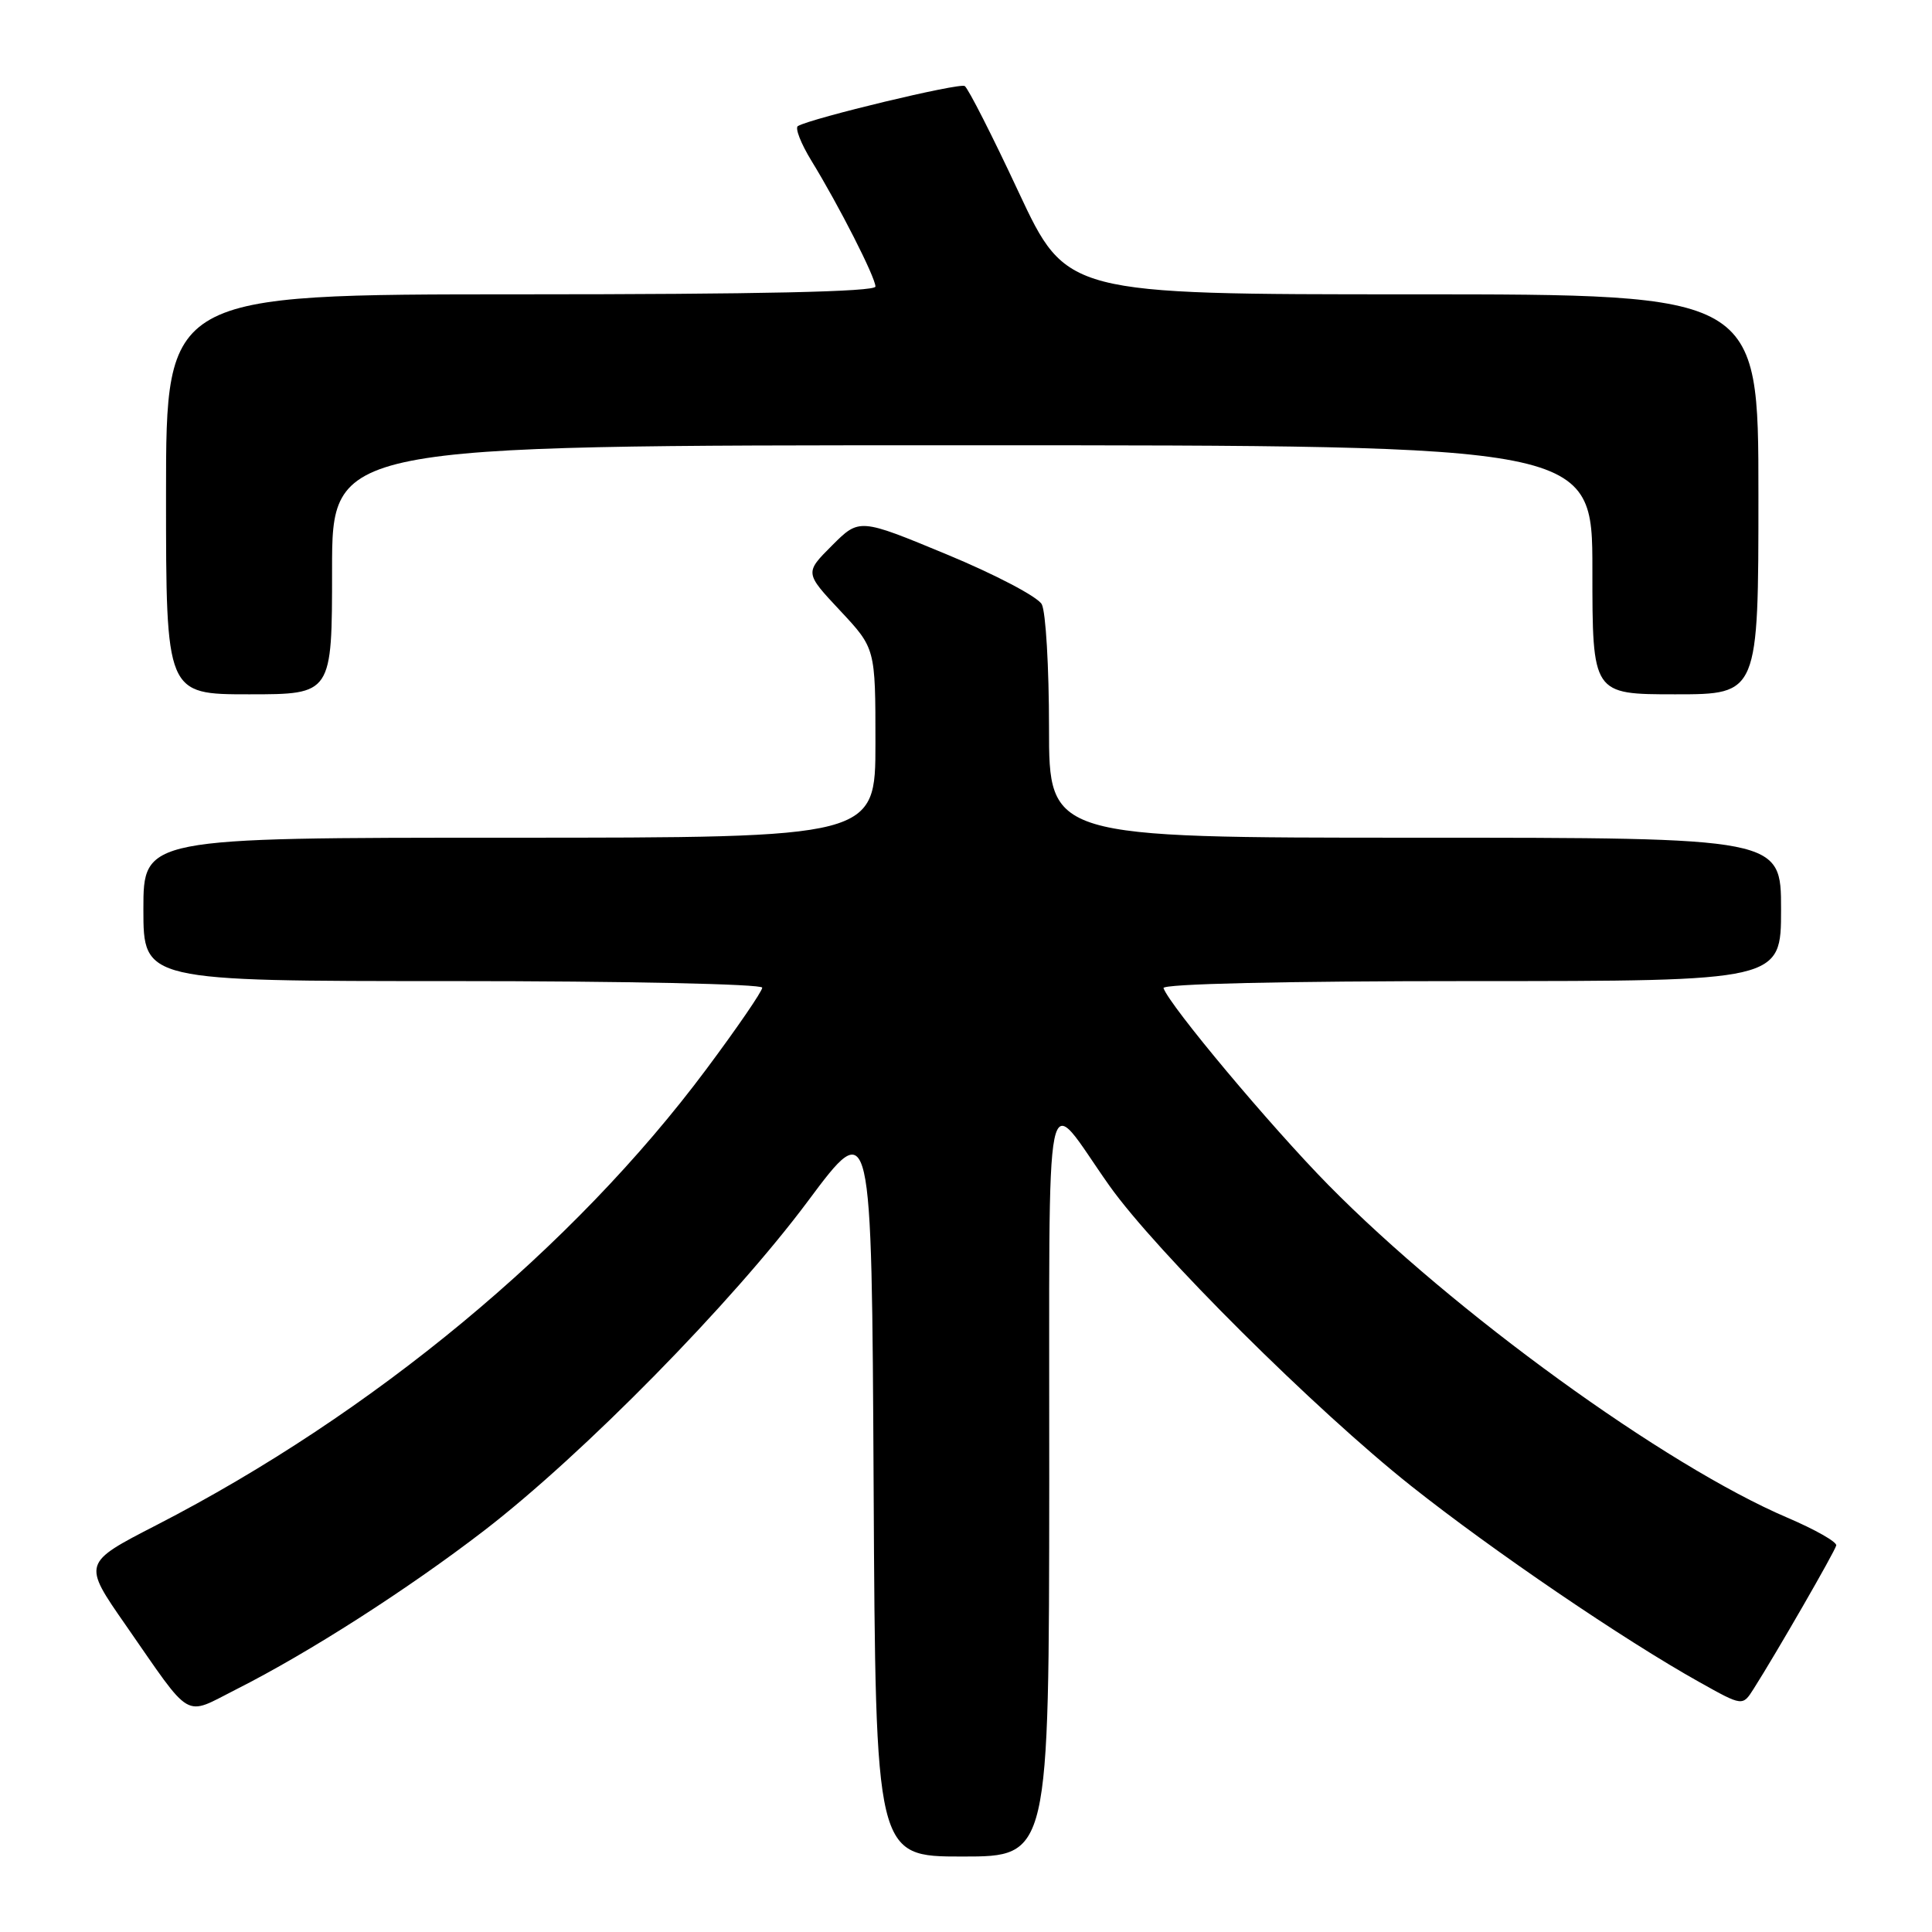 <?xml version="1.0" encoding="UTF-8" standalone="no"?>
<!DOCTYPE svg PUBLIC "-//W3C//DTD SVG 1.1//EN" "http://www.w3.org/Graphics/SVG/1.1/DTD/svg11.dtd" >
<svg xmlns="http://www.w3.org/2000/svg" xmlns:xlink="http://www.w3.org/1999/xlink" version="1.1" viewBox="0 0 256 256">
 <g >
 <path fill="currentColor"
d=" M 139.03 196.25 C 139.07 140.10 138.15 144.62 147.00 157.11 C 153.17 165.82 174.28 186.82 187.00 196.91 C 197.83 205.50 215.20 217.32 225.20 222.90 C 230.90 226.09 230.90 226.09 232.36 223.79 C 235.35 219.09 243.13 205.59 243.31 204.78 C 243.42 204.32 240.51 202.67 236.86 201.11 C 220.64 194.19 192.62 173.88 176.00 157.00 C 168.36 149.23 155.02 133.31 154.17 130.93 C 153.96 130.37 169.98 130.00 194.92 130.00 C 236.00 130.00 236.00 130.00 236.00 120.50 C 236.00 111.00 236.00 111.00 187.50 111.00 C 139.00 111.00 139.00 111.00 139.00 96.43 C 139.00 88.42 138.57 81.06 138.04 80.07 C 137.51 79.08 131.85 76.11 125.47 73.47 C 113.87 68.66 113.87 68.66 110.25 72.28 C 106.63 75.90 106.63 75.90 111.32 80.91 C 116.00 85.91 116.00 85.91 116.00 98.46 C 116.00 111.00 116.00 111.00 67.50 111.00 C 19.00 111.00 19.00 111.00 19.00 120.50 C 19.00 130.00 19.00 130.00 60.00 130.00 C 82.73 130.00 101.00 130.39 101.00 130.87 C 101.00 131.35 97.66 136.22 93.58 141.69 C 75.96 165.32 49.42 187.32 20.72 202.09 C 10.94 207.12 10.94 207.12 16.64 215.31 C 25.59 228.19 24.25 227.41 31.30 223.85 C 40.93 218.99 54.02 210.60 64.15 202.81 C 77.25 192.73 97.05 172.58 107.05 159.16 C 115.50 147.82 115.50 147.82 115.76 196.91 C 116.02 246.00 116.02 246.00 127.51 246.00 C 139.00 246.00 139.00 246.00 139.03 196.25 Z  M 44.00 75.50 C 44.00 59.00 44.00 59.00 127.50 59.00 C 211.00 59.00 211.00 59.00 211.00 75.50 C 211.00 92.00 211.00 92.00 222.00 92.00 C 233.00 92.00 233.00 92.00 233.00 65.50 C 233.00 39.00 233.00 39.00 187.16 39.00 C 141.32 39.00 141.32 39.00 134.97 25.45 C 131.49 17.99 128.27 11.67 127.83 11.40 C 127.11 10.95 107.60 15.64 105.73 16.70 C 105.31 16.94 106.12 19.02 107.53 21.32 C 111.16 27.24 116.00 36.75 116.00 37.97 C 116.00 38.66 100.54 39.00 69.00 39.00 C 22.00 39.00 22.00 39.00 22.00 65.50 C 22.00 92.00 22.00 92.00 33.00 92.00 C 44.00 92.00 44.00 92.00 44.00 75.50 Z "/>
</g>
</svg>